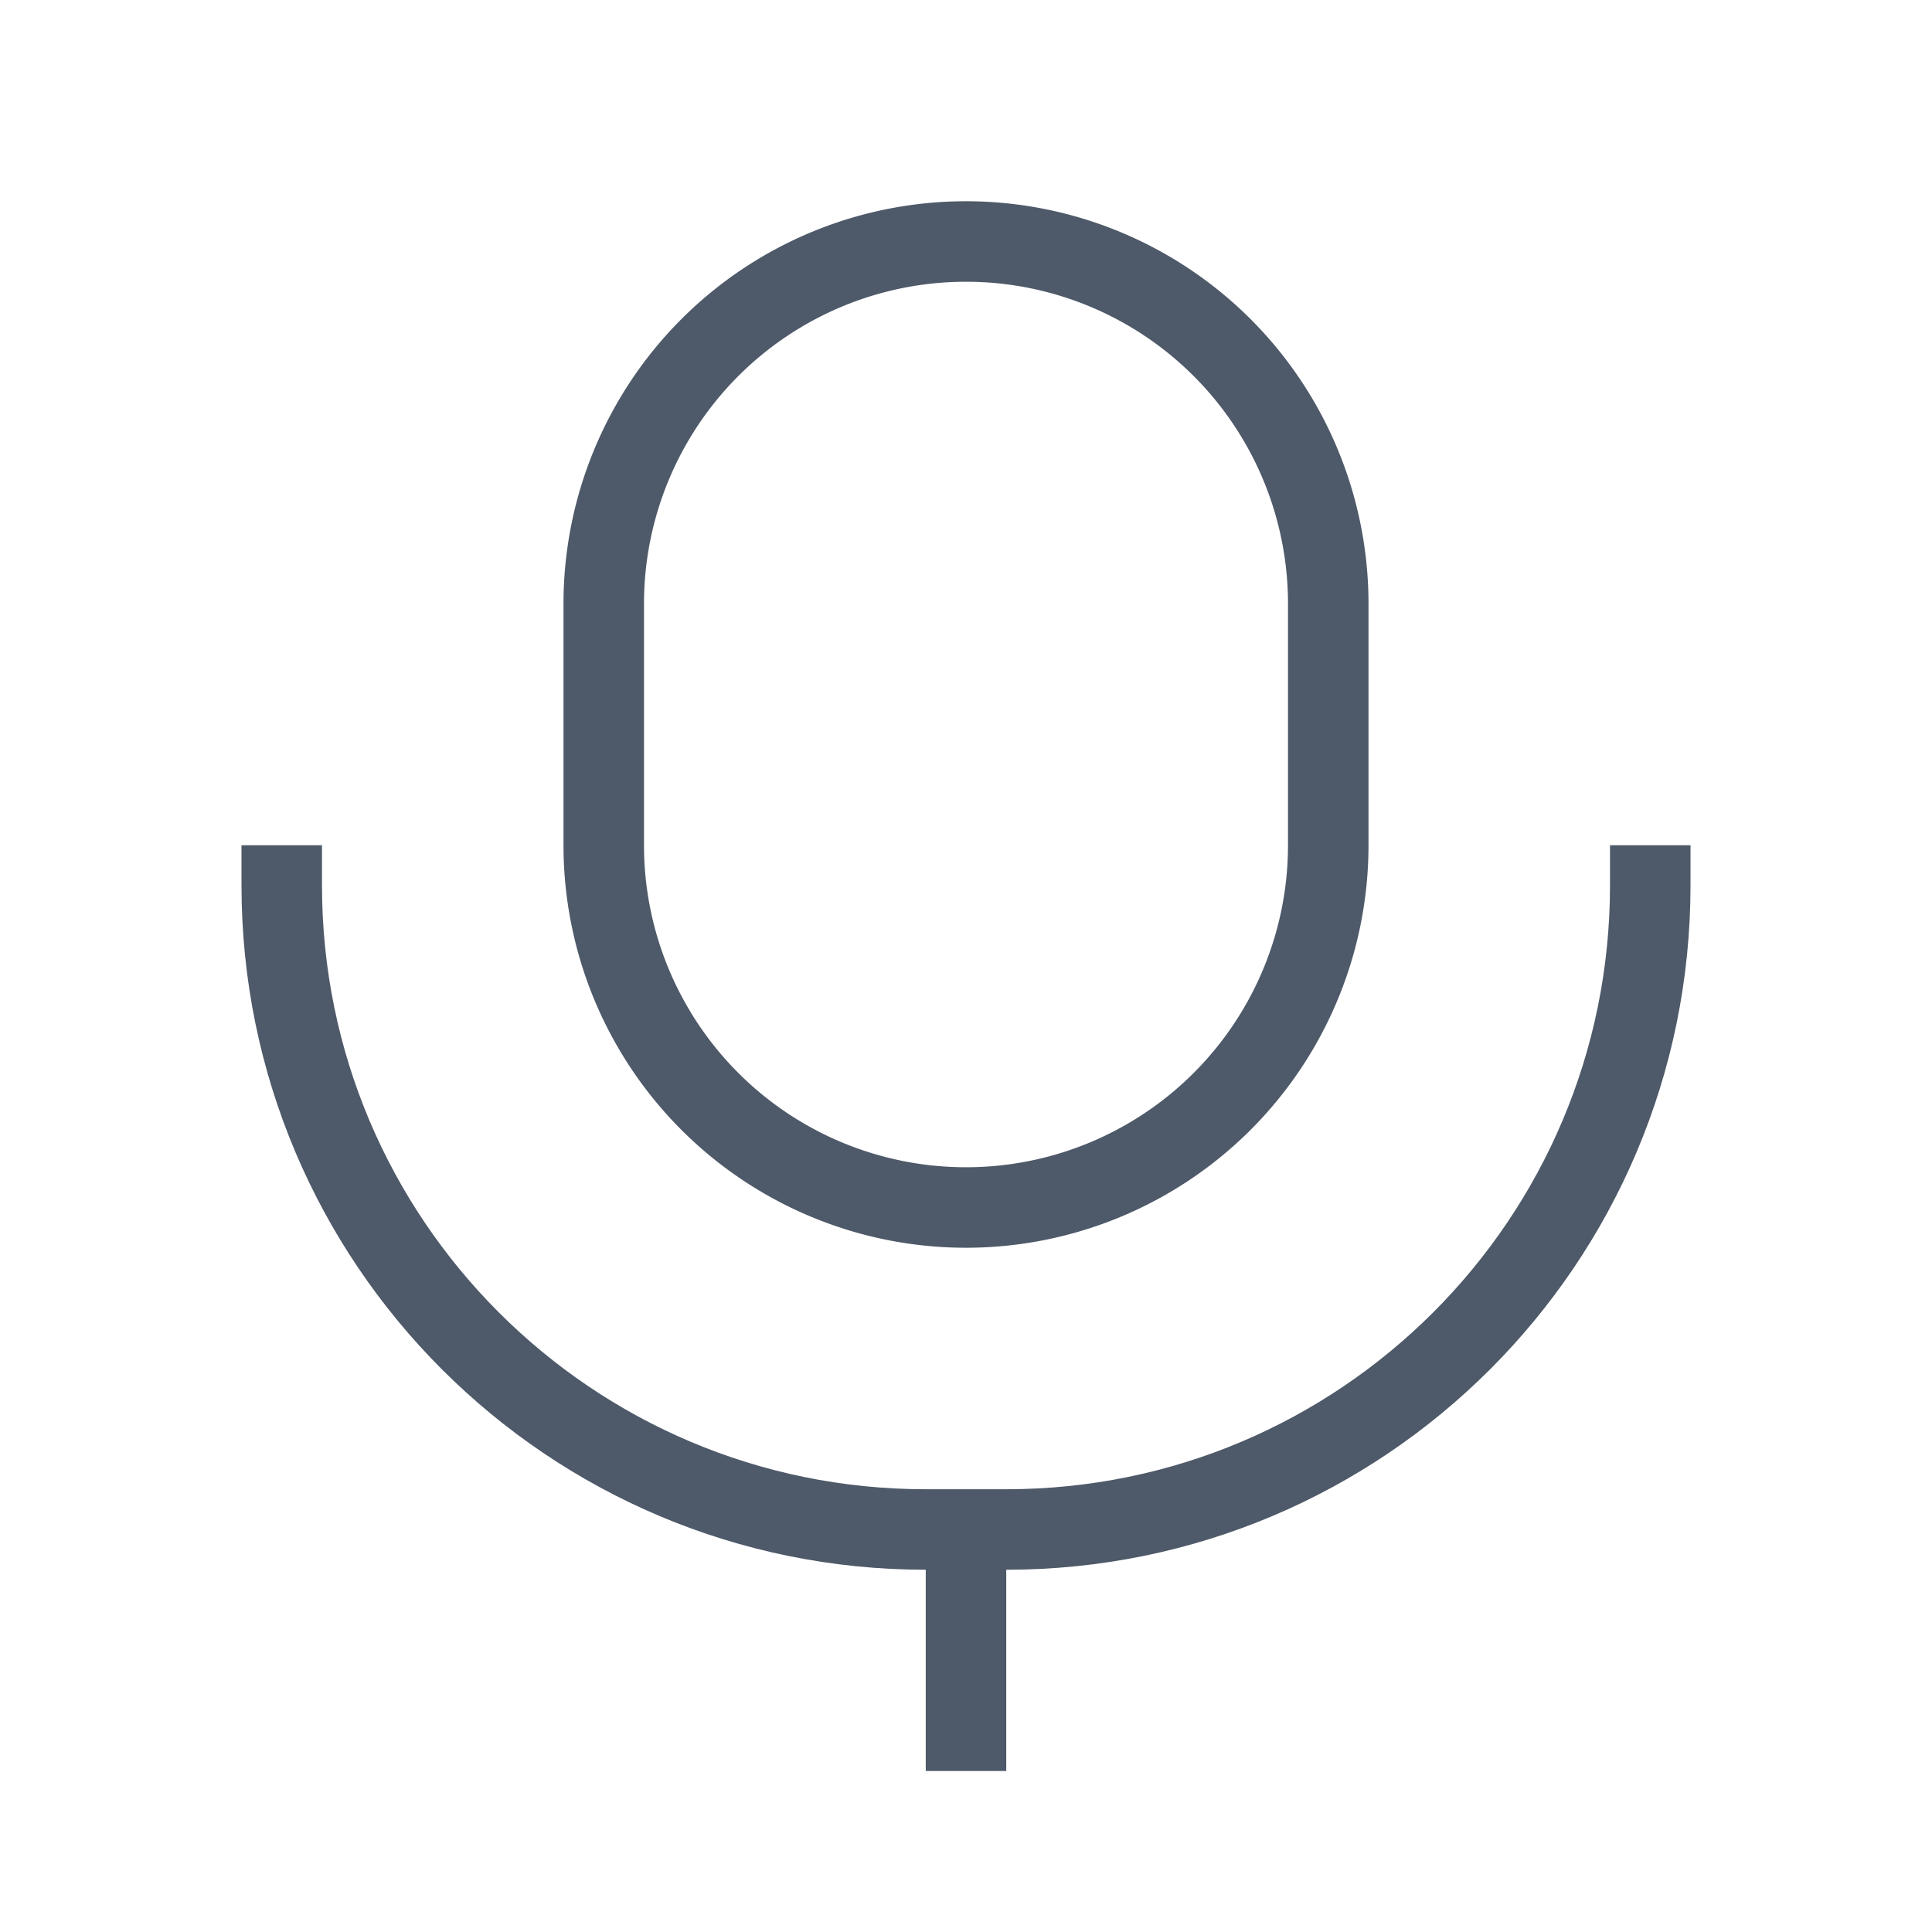 <svg width="24" height="24" viewBox="0 0 48 48" fill="none"><path d="M41 21v1c0 8.837-7.163 16-16 16h-2c-8.837 0-16-7.163-16-16v-1" stroke="#4E5969" stroke-width="2"/><path d="M15 15a9 9 0 1118 0v6a9 9 0 11-18 0v-6zM24 38v6" stroke="#4E5969" stroke-width="2"/></svg>